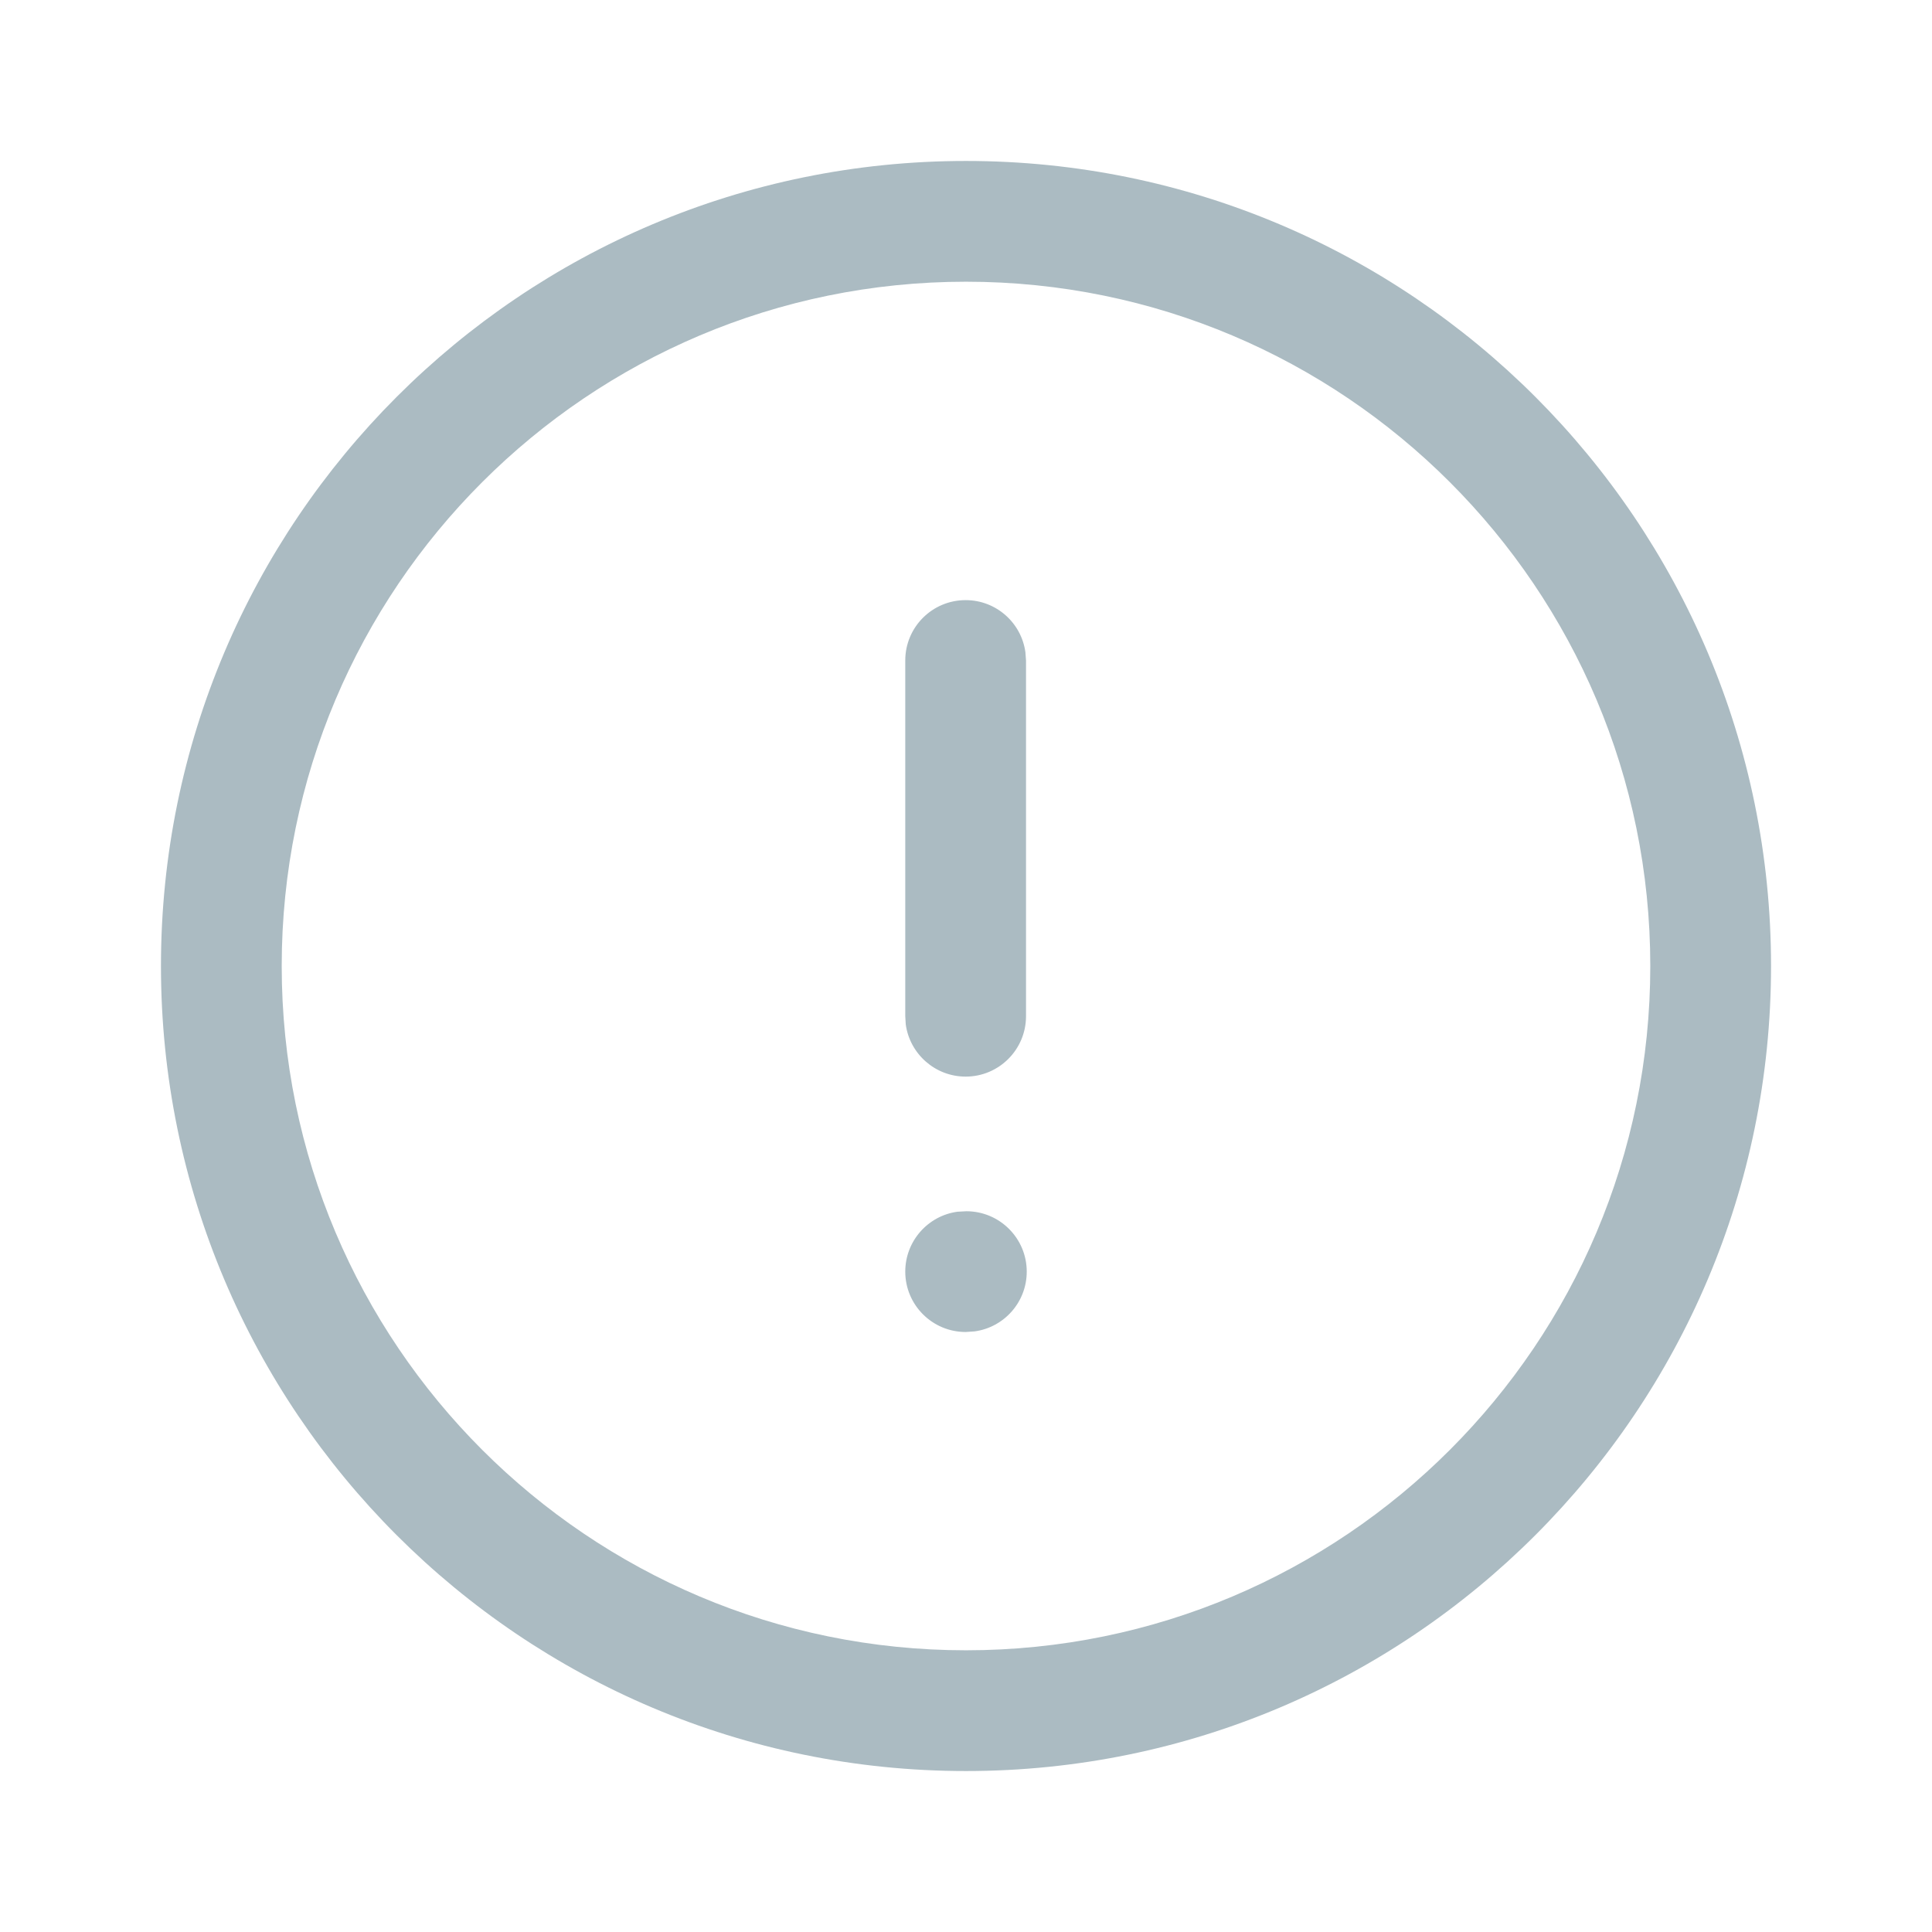 <svg width="16" height="16" viewBox="0 0 16 16" fill="none" xmlns="http://www.w3.org/2000/svg">
<path d="M8 1.333C11.682 1.333 14.667 4.318 14.667 8C14.667 11.682 11.682 14.667 8 14.667C4.318 14.667 1.333 11.682 1.333 8C1.333 4.319 4.318 1.333 8 1.333ZM8 2.333C4.871 2.333 2.333 4.871 2.333 8C2.333 11.129 4.871 13.667 8 13.667C11.13 13.667 13.667 11.13 13.667 8C13.667 4.871 11.13 2.333 8 2.333ZM8.003 10.031C8.279 10.031 8.503 10.255 8.503 10.531C8.503 10.784 8.315 10.993 8.071 11.026L7.997 11.031C7.721 11.031 7.497 10.807 7.497 10.531C7.497 10.278 7.685 10.068 7.929 10.035L8.003 10.031ZM7.997 4.97C8.25 4.97 8.459 5.158 8.492 5.402L8.497 5.47V8.416C8.497 8.692 8.273 8.916 7.997 8.916C7.744 8.916 7.534 8.727 7.501 8.483L7.497 8.416V5.47C7.497 5.193 7.721 4.97 7.997 4.97Z" fill="#ABBBC2"/>
</svg>

